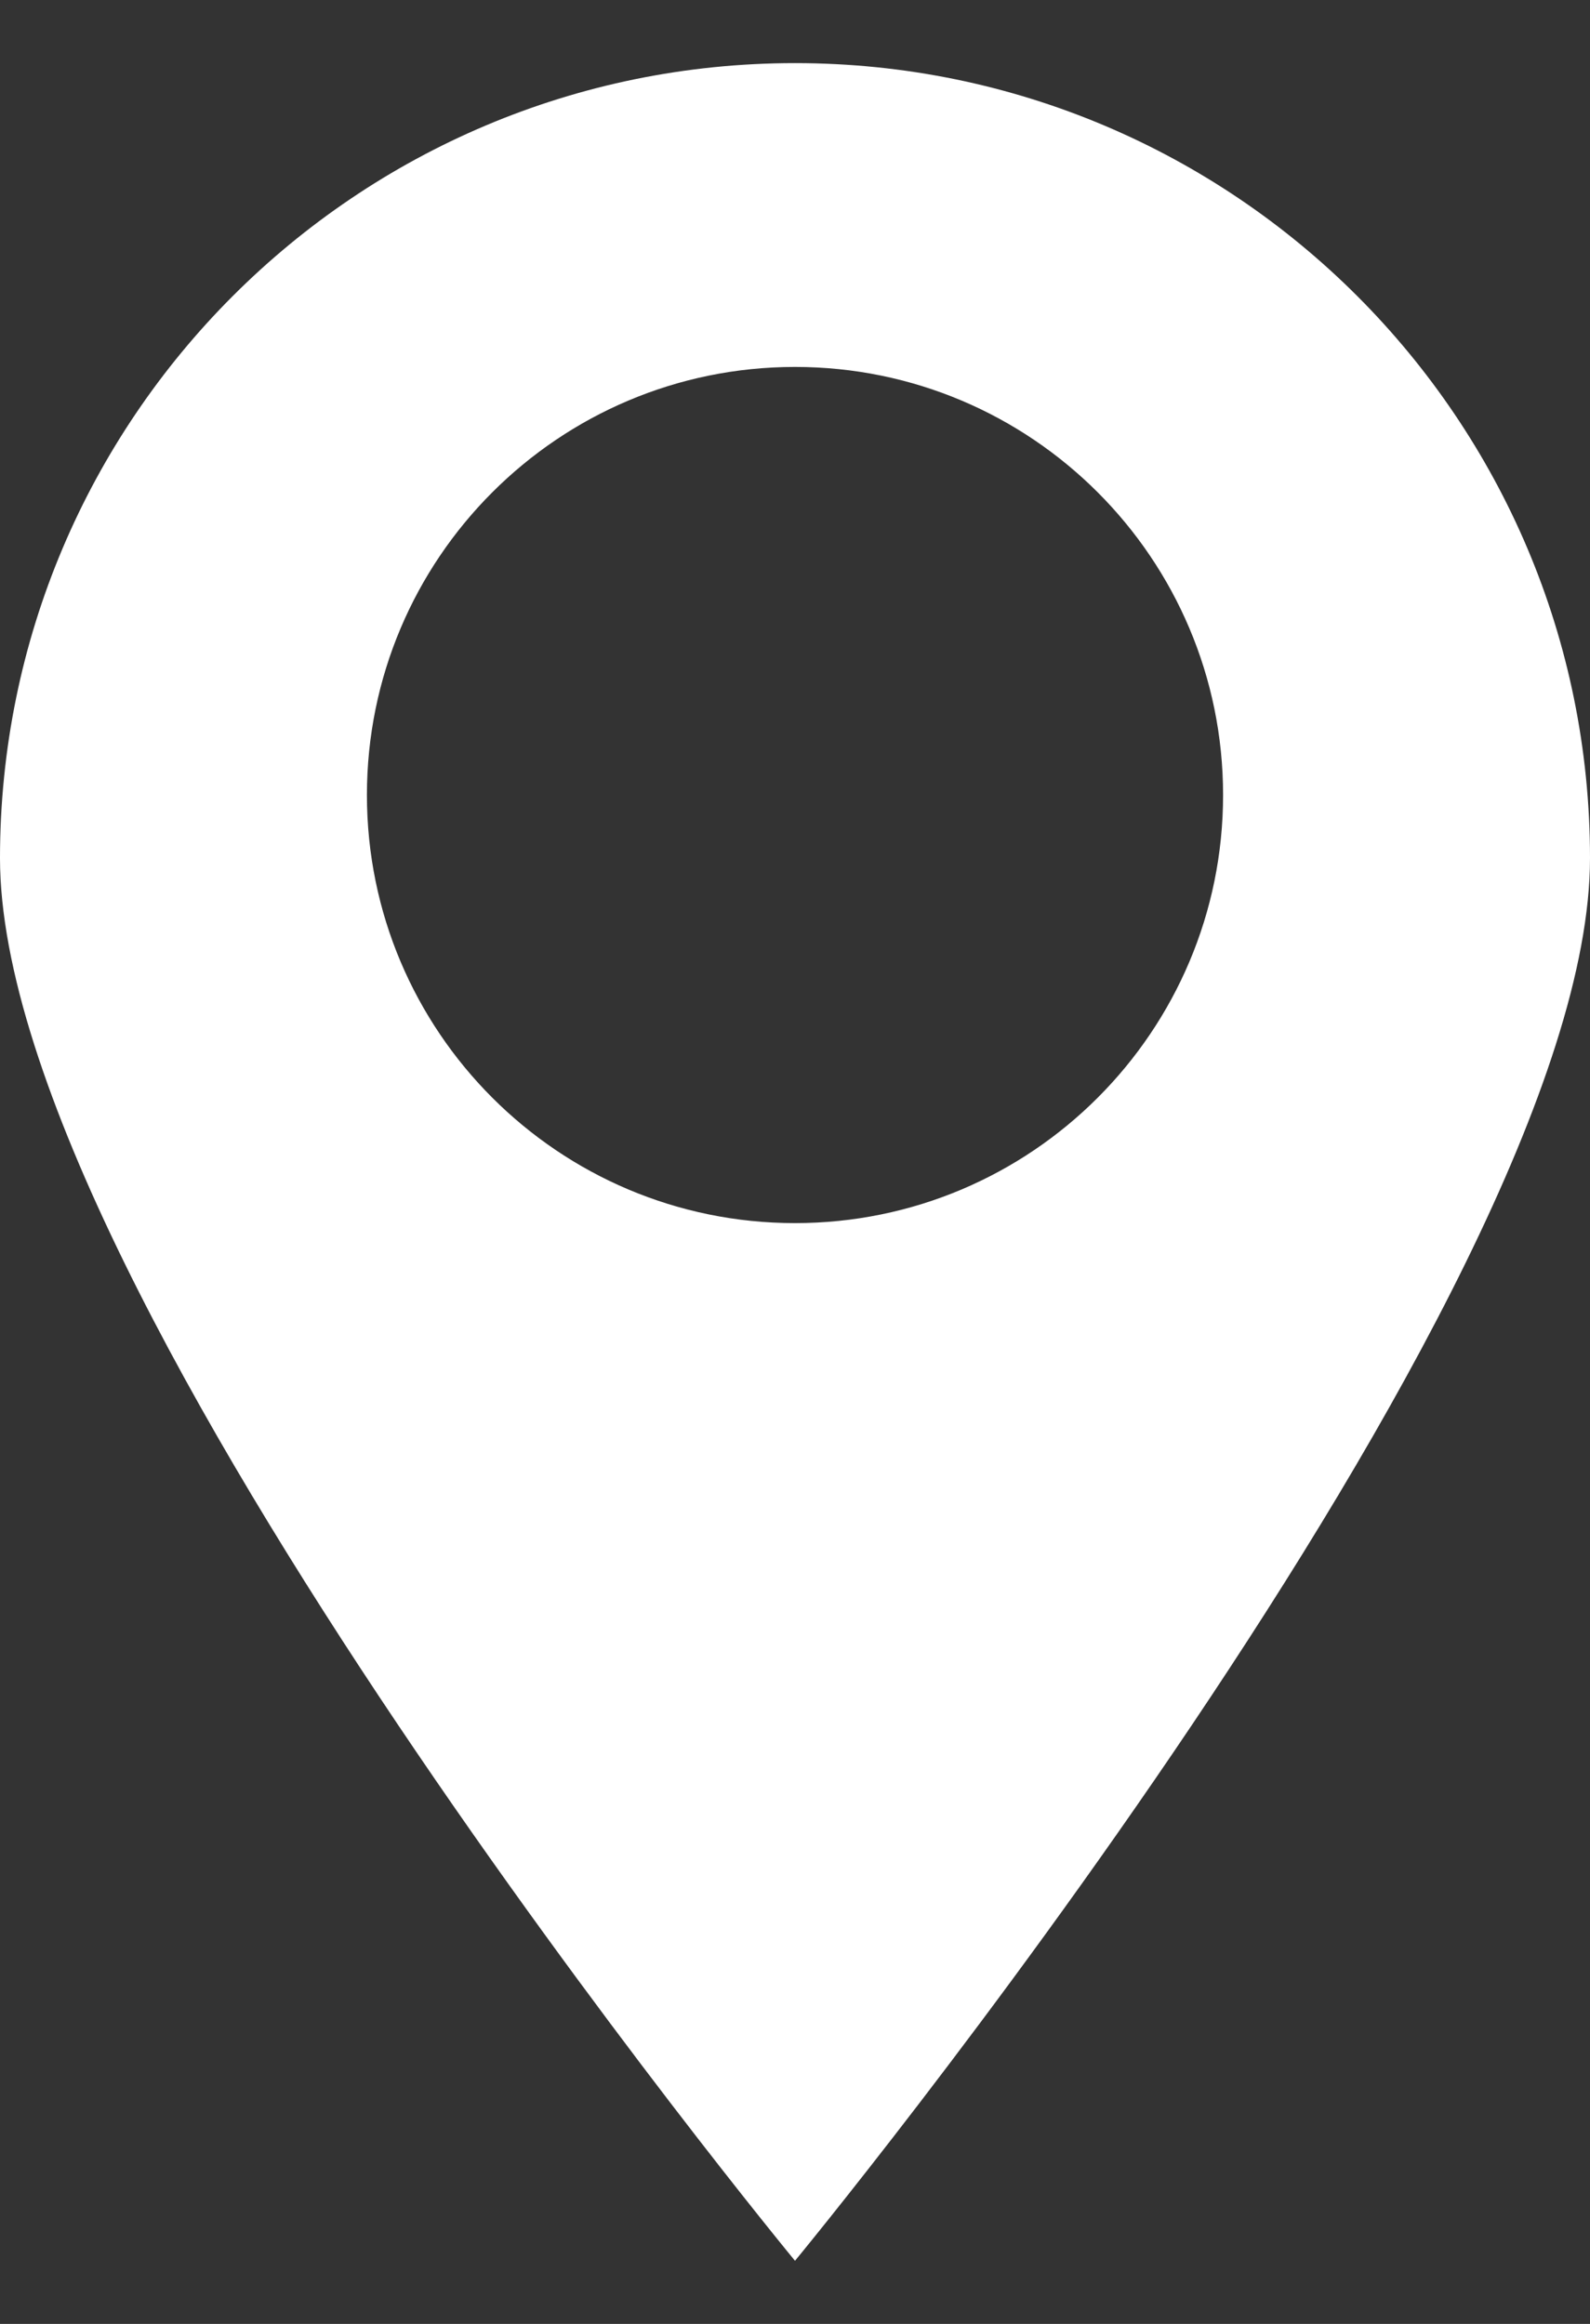<svg width="13" height="19" viewBox="0 0 13 19" fill="none" xmlns="http://www.w3.org/2000/svg">
<rect x="0" y="0" width="13" height="19" fill="#333333" stroke="none"/>
<path id="Subtract" fill-rule="evenodd" clip-rule="evenodd" d="M6.5 18.484C6.5 18.484 13 10.605 13 7.016C13 3.426 10.09 0.516 6.5 0.516C2.91 0.516 0 3.426 0 7.016C0 10.605 6.5 18.484 6.5 18.484ZM6.5 10C8.433 10 10 8.433 10 6.5C10 4.567 8.433 3 6.5 3C4.567 3 3 4.567 3 6.5C3 8.433 4.567 10 6.5 10Z" fill="white"/>
</svg>

